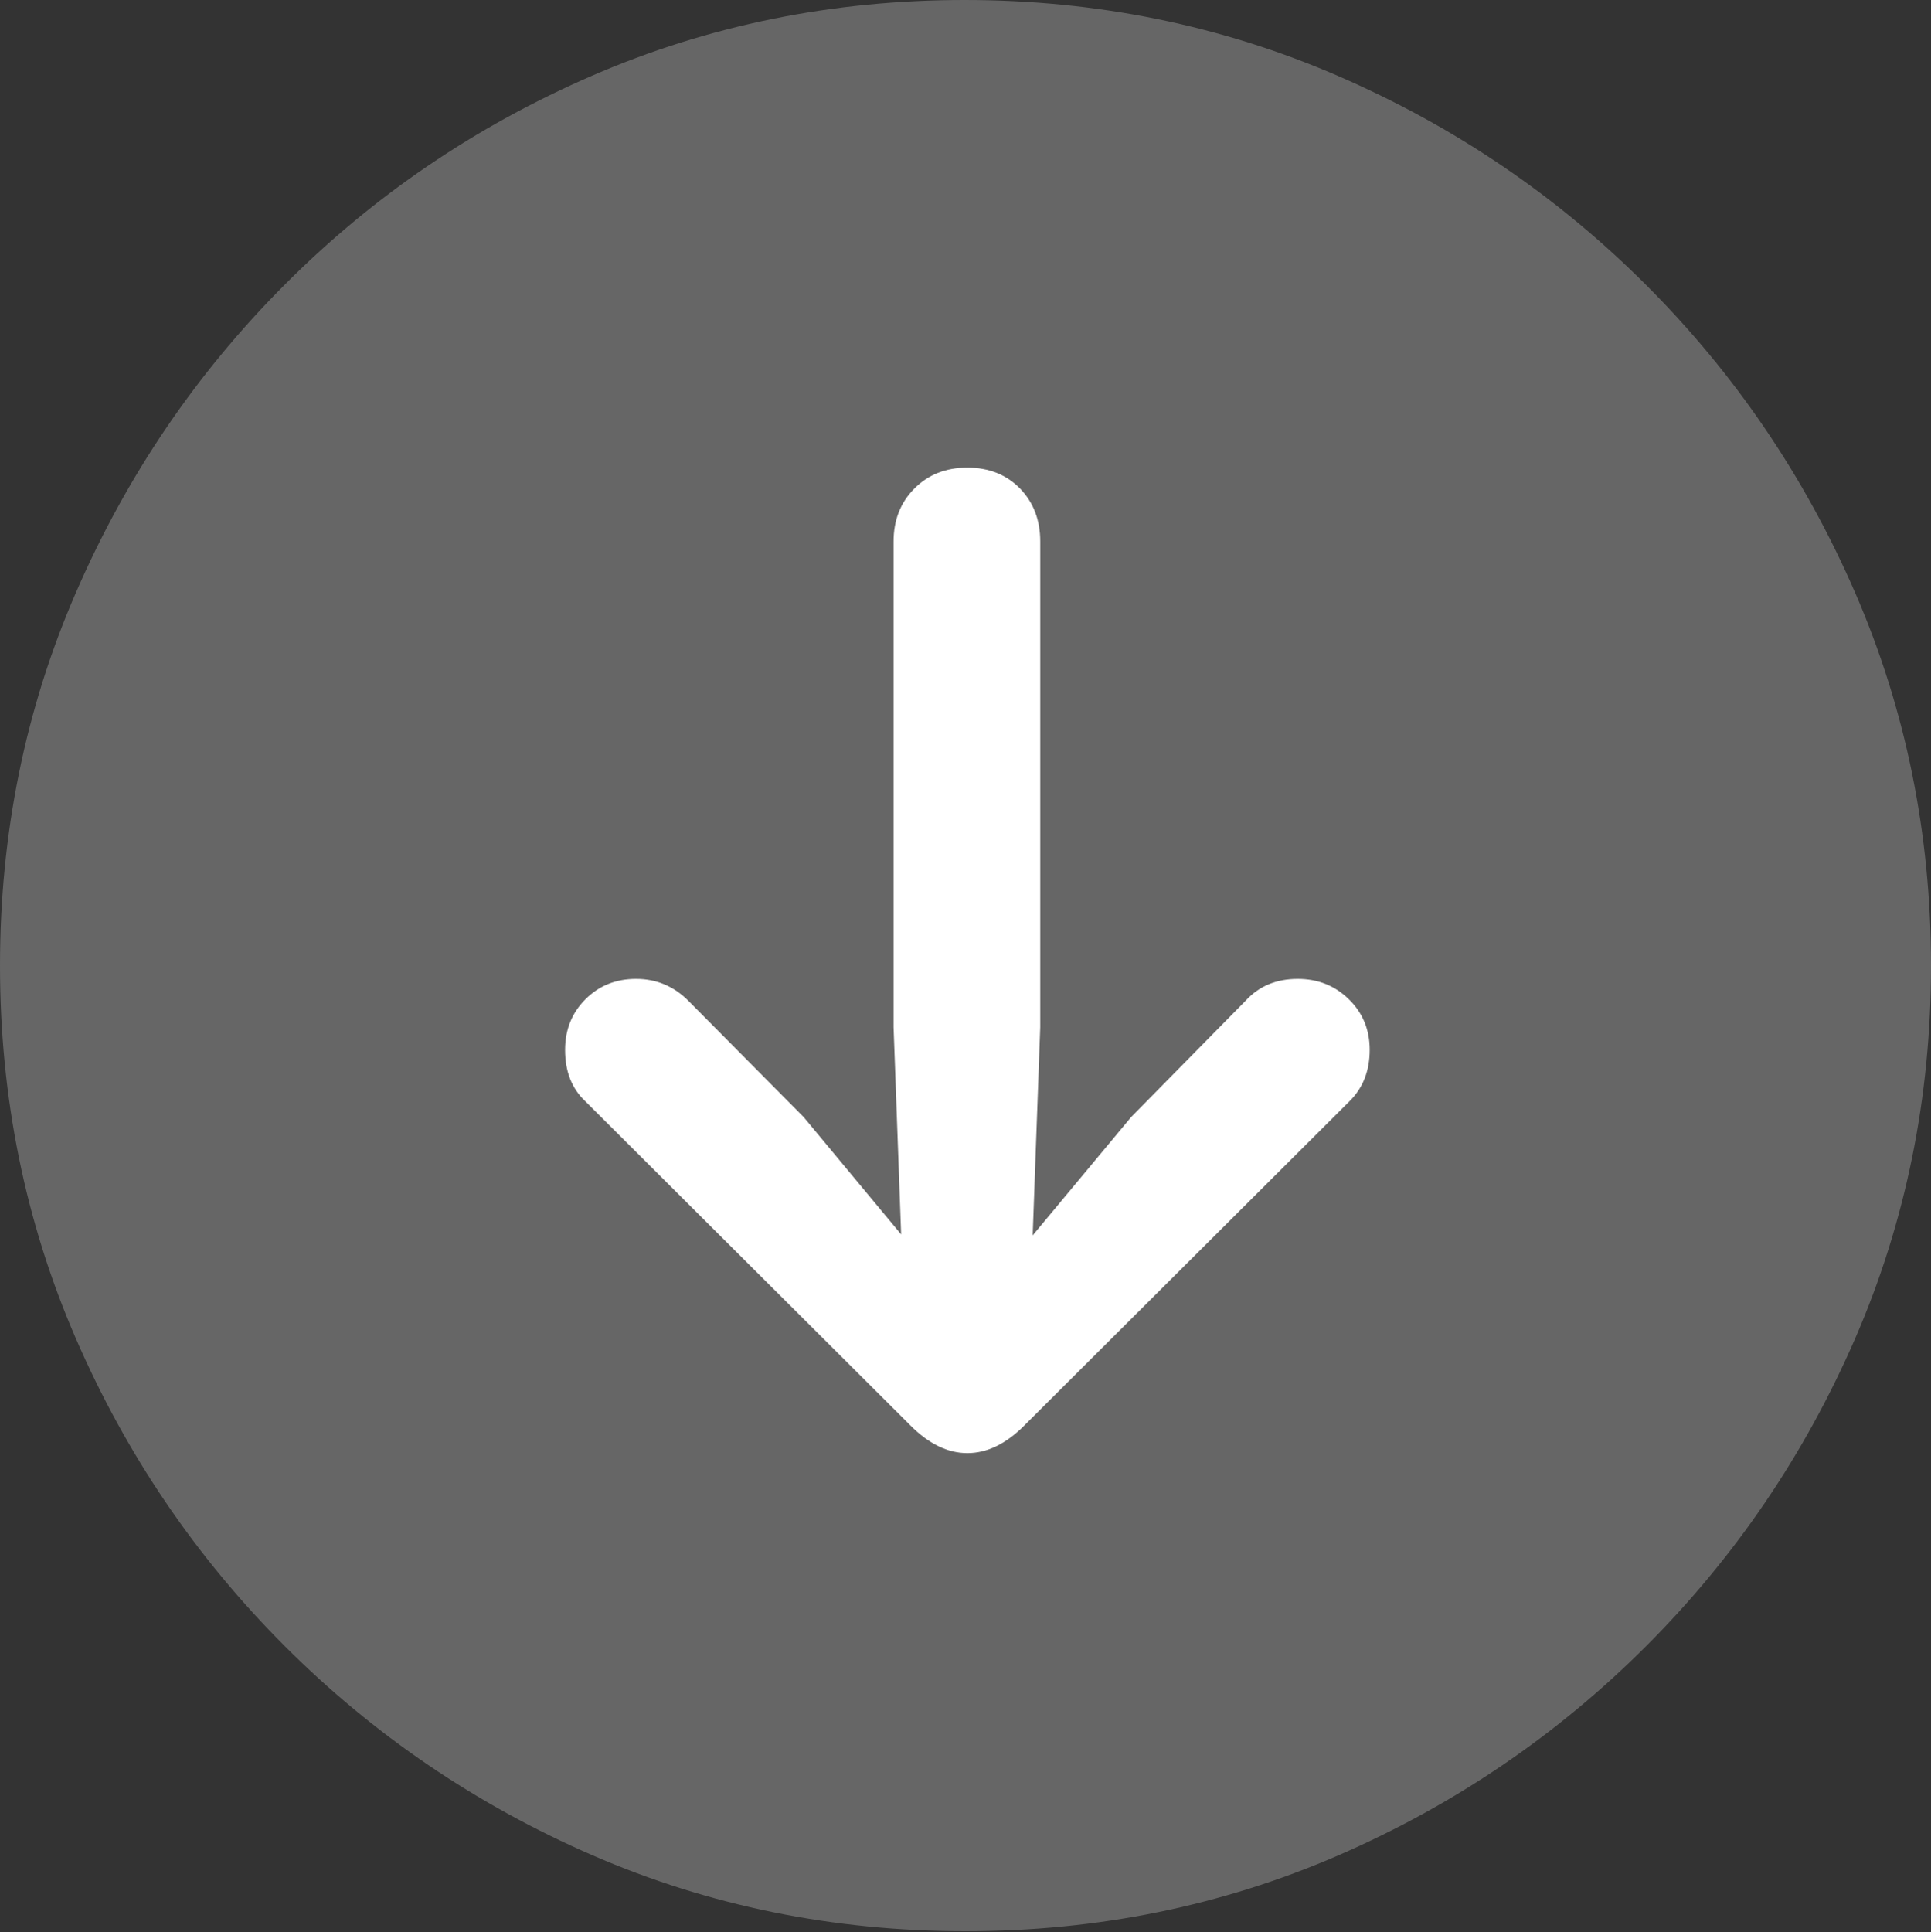 <?xml version="1.0" encoding="UTF-8"?>
<!--Generator: Apple Native CoreSVG 175.5-->
<!DOCTYPE svg
PUBLIC "-//W3C//DTD SVG 1.1//EN"
       "http://www.w3.org/Graphics/SVG/1.1/DTD/svg11.dtd">
<svg version="1.1" xmlns="http://www.w3.org/2000/svg" xmlns:xlink="http://www.w3.org/1999/xlink" width="19.922" height="19.932">
 <rect width="100%" height="100%" fill="#333333" stroke="none"/>
 <g>
  <rect height="19.932" opacity="0" width="19.922" x="0" y="0"/>
  <path d="M9.961 19.922Q12.002 19.922 13.804 19.141Q15.605 18.359 16.982 16.982Q18.359 15.605 19.141 13.804Q19.922 12.002 19.922 9.961Q19.922 7.92 19.141 6.118Q18.359 4.316 16.982 2.939Q15.605 1.562 13.799 0.781Q11.992 0 9.951 0Q7.91 0 6.108 0.781Q4.307 1.562 2.935 2.939Q1.562 4.316 0.781 6.118Q0 7.92 0 9.961Q0 12.002 0.781 13.804Q1.562 15.605 2.939 16.982Q4.316 18.359 6.118 19.141Q7.92 19.922 9.961 19.922Z" fill="rgba(255,255,255,0.25)"/>
  <path d="M9.98 4.824Q10.312 4.824 10.523 5.039Q10.732 5.254 10.732 5.586L10.732 10.596L10.654 12.744L11.67 11.523L12.852 10.322Q13.057 10.098 13.389 10.098Q13.701 10.098 13.916 10.308Q14.131 10.518 14.131 10.83Q14.131 11.152 13.926 11.357L10.566 14.707Q10.283 14.99 9.98 14.99Q9.678 14.99 9.395 14.707L6.035 11.357Q5.83 11.162 5.83 10.83Q5.83 10.518 6.04 10.308Q6.25 10.098 6.562 10.098Q6.875 10.098 7.1 10.322L8.291 11.523L9.297 12.734L9.219 10.596L9.219 5.586Q9.219 5.254 9.434 5.039Q9.648 4.824 9.98 4.824Z" fill="#ffffff"/>
 </g>
</svg>
